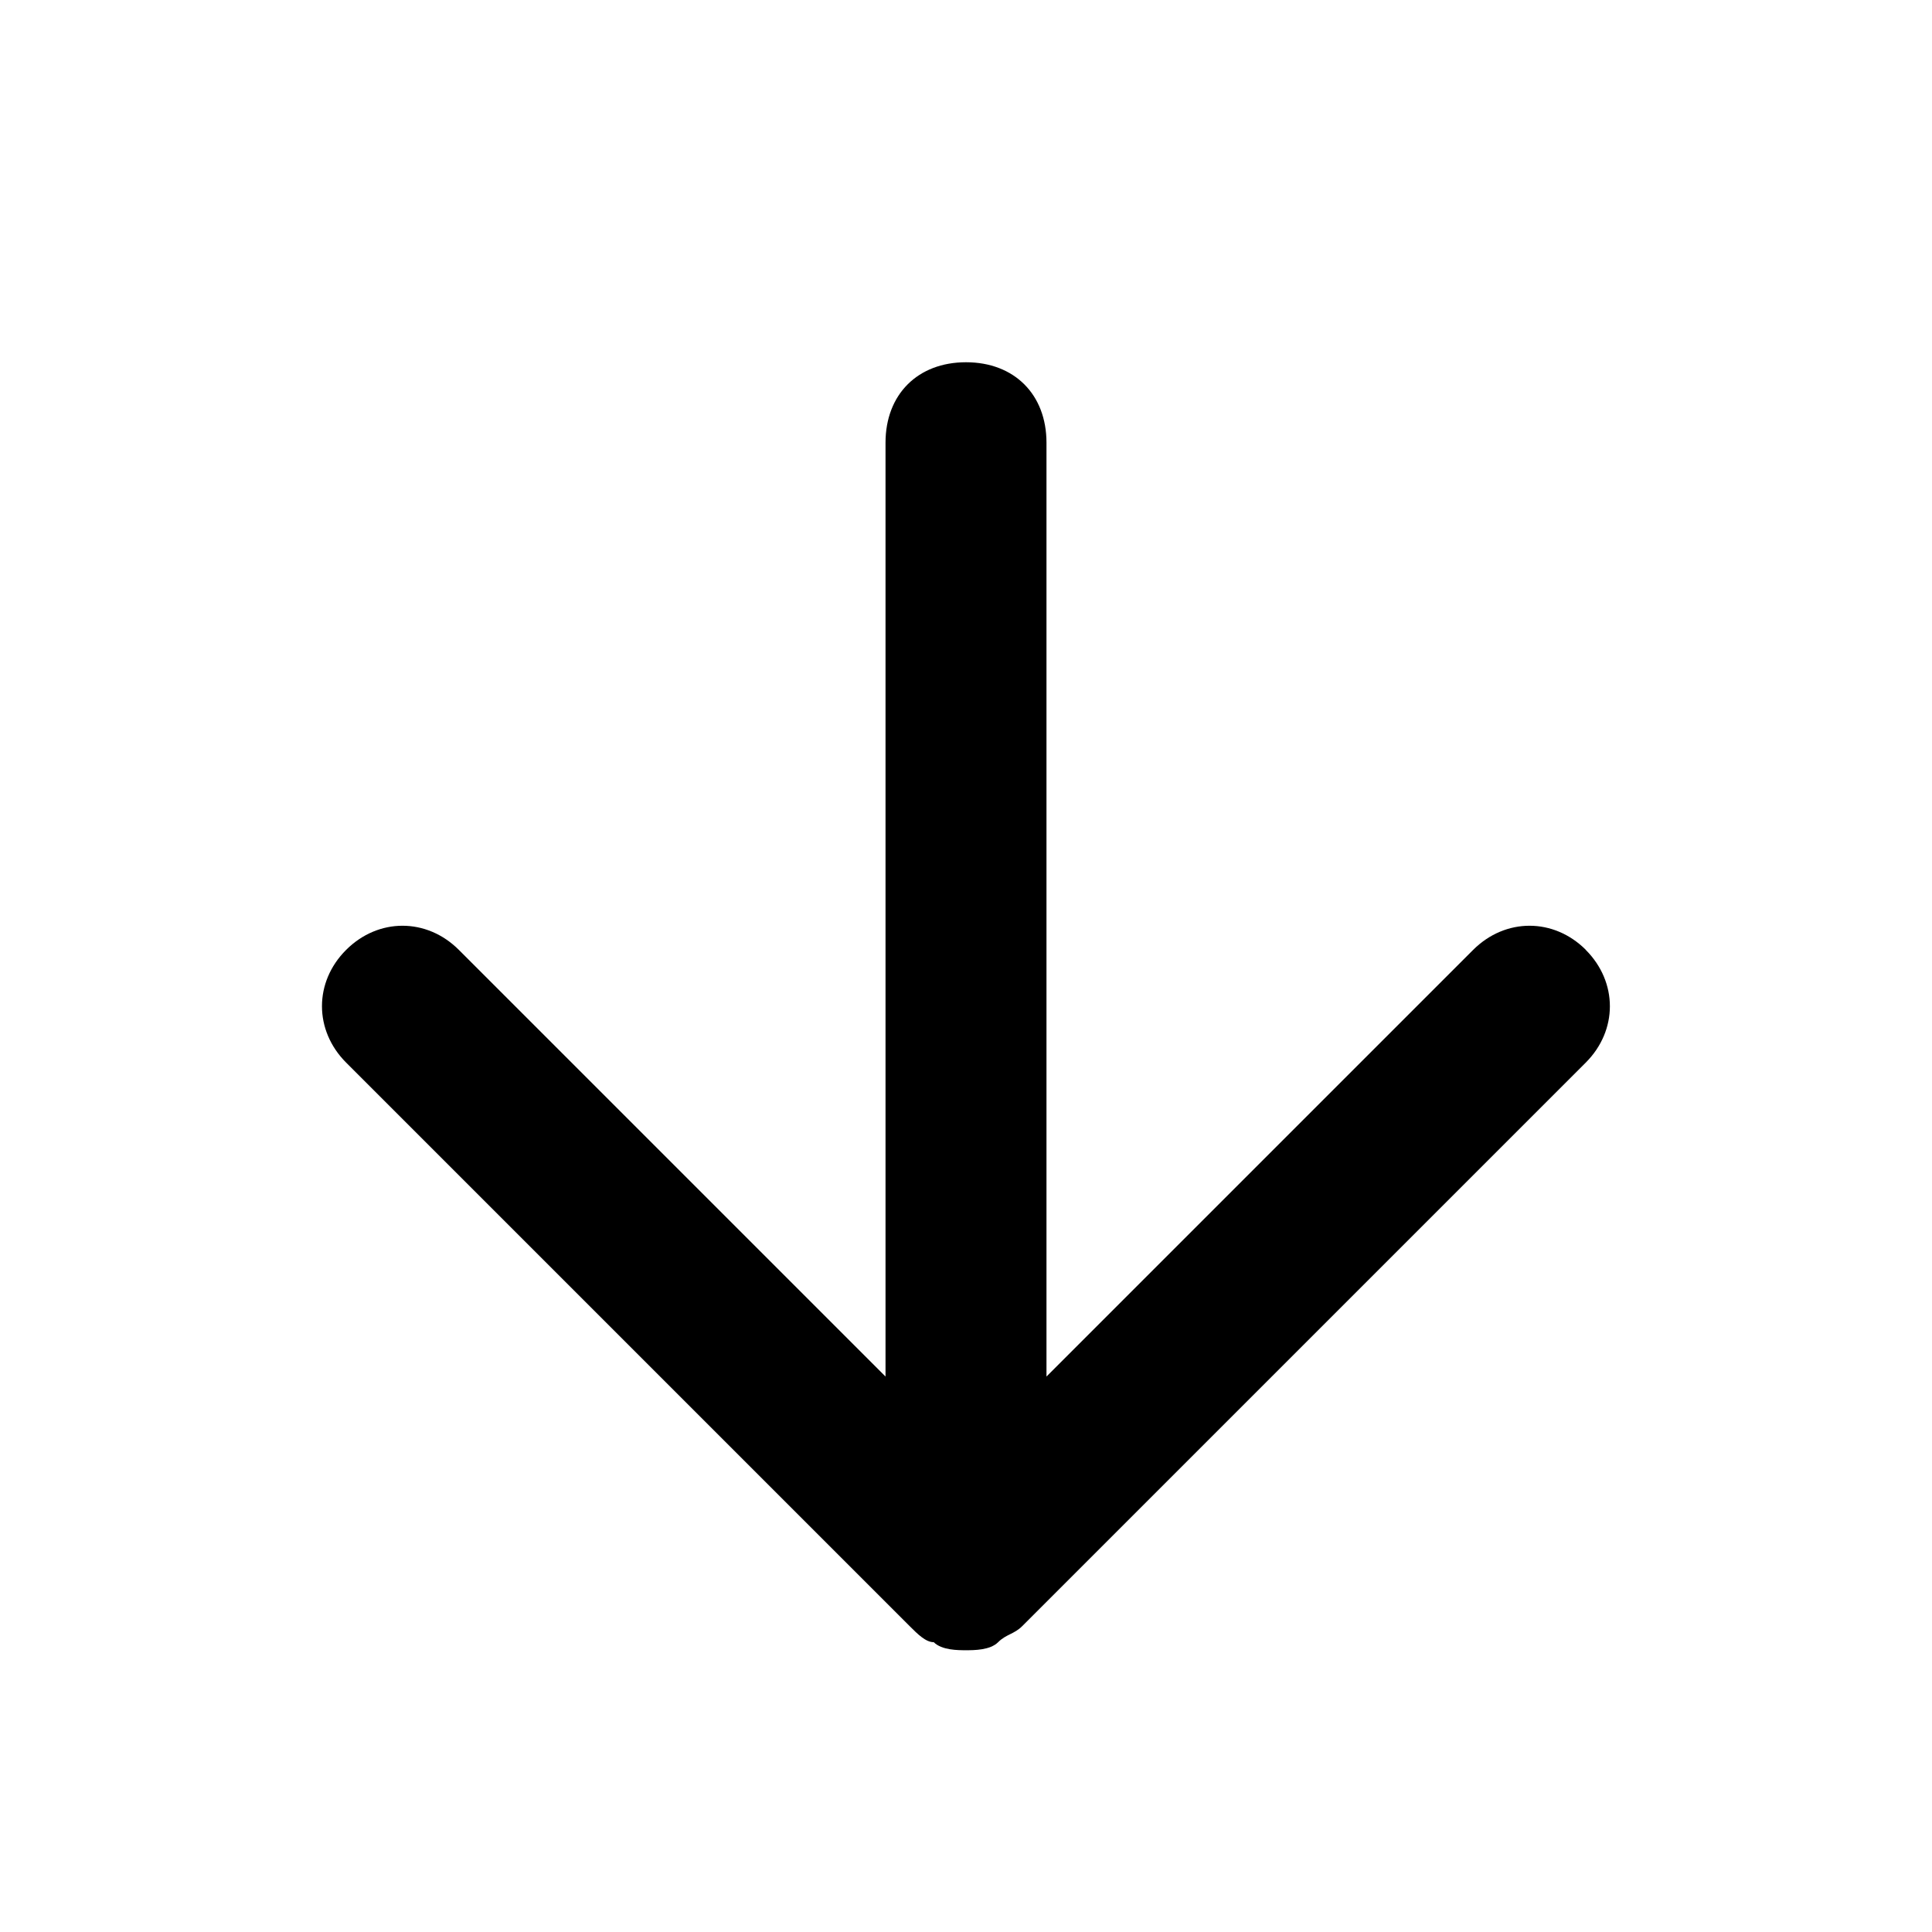 <!-- Generated by IcoMoon.io -->
<svg version="1.1" xmlns="http://www.w3.org/2000/svg" width="32" height="32" viewBox="0 0 32 32">
<title>arrow-down</title>
<path d="M26.267 15.733c-0.533-0.533-1.333-0.533-1.867 0l-7.067 7.067v-15.467c0-0.8-0.533-1.333-1.333-1.333s-1.333 0.533-1.333 1.333v15.467l-7.067-7.067c-0.533-0.533-1.333-0.533-1.867 0s-0.533 1.333 0 1.867l9.333 9.333c0.133 0.133 0.267 0.267 0.4 0.267 0.133 0.133 0.4 0.133 0.533 0.133s0.4 0 0.533-0.133c0.133-0.133 0.267-0.133 0.4-0.267l9.333-9.333c0.533-0.533 0.533-1.333 0-1.867z"></path>
</svg>
